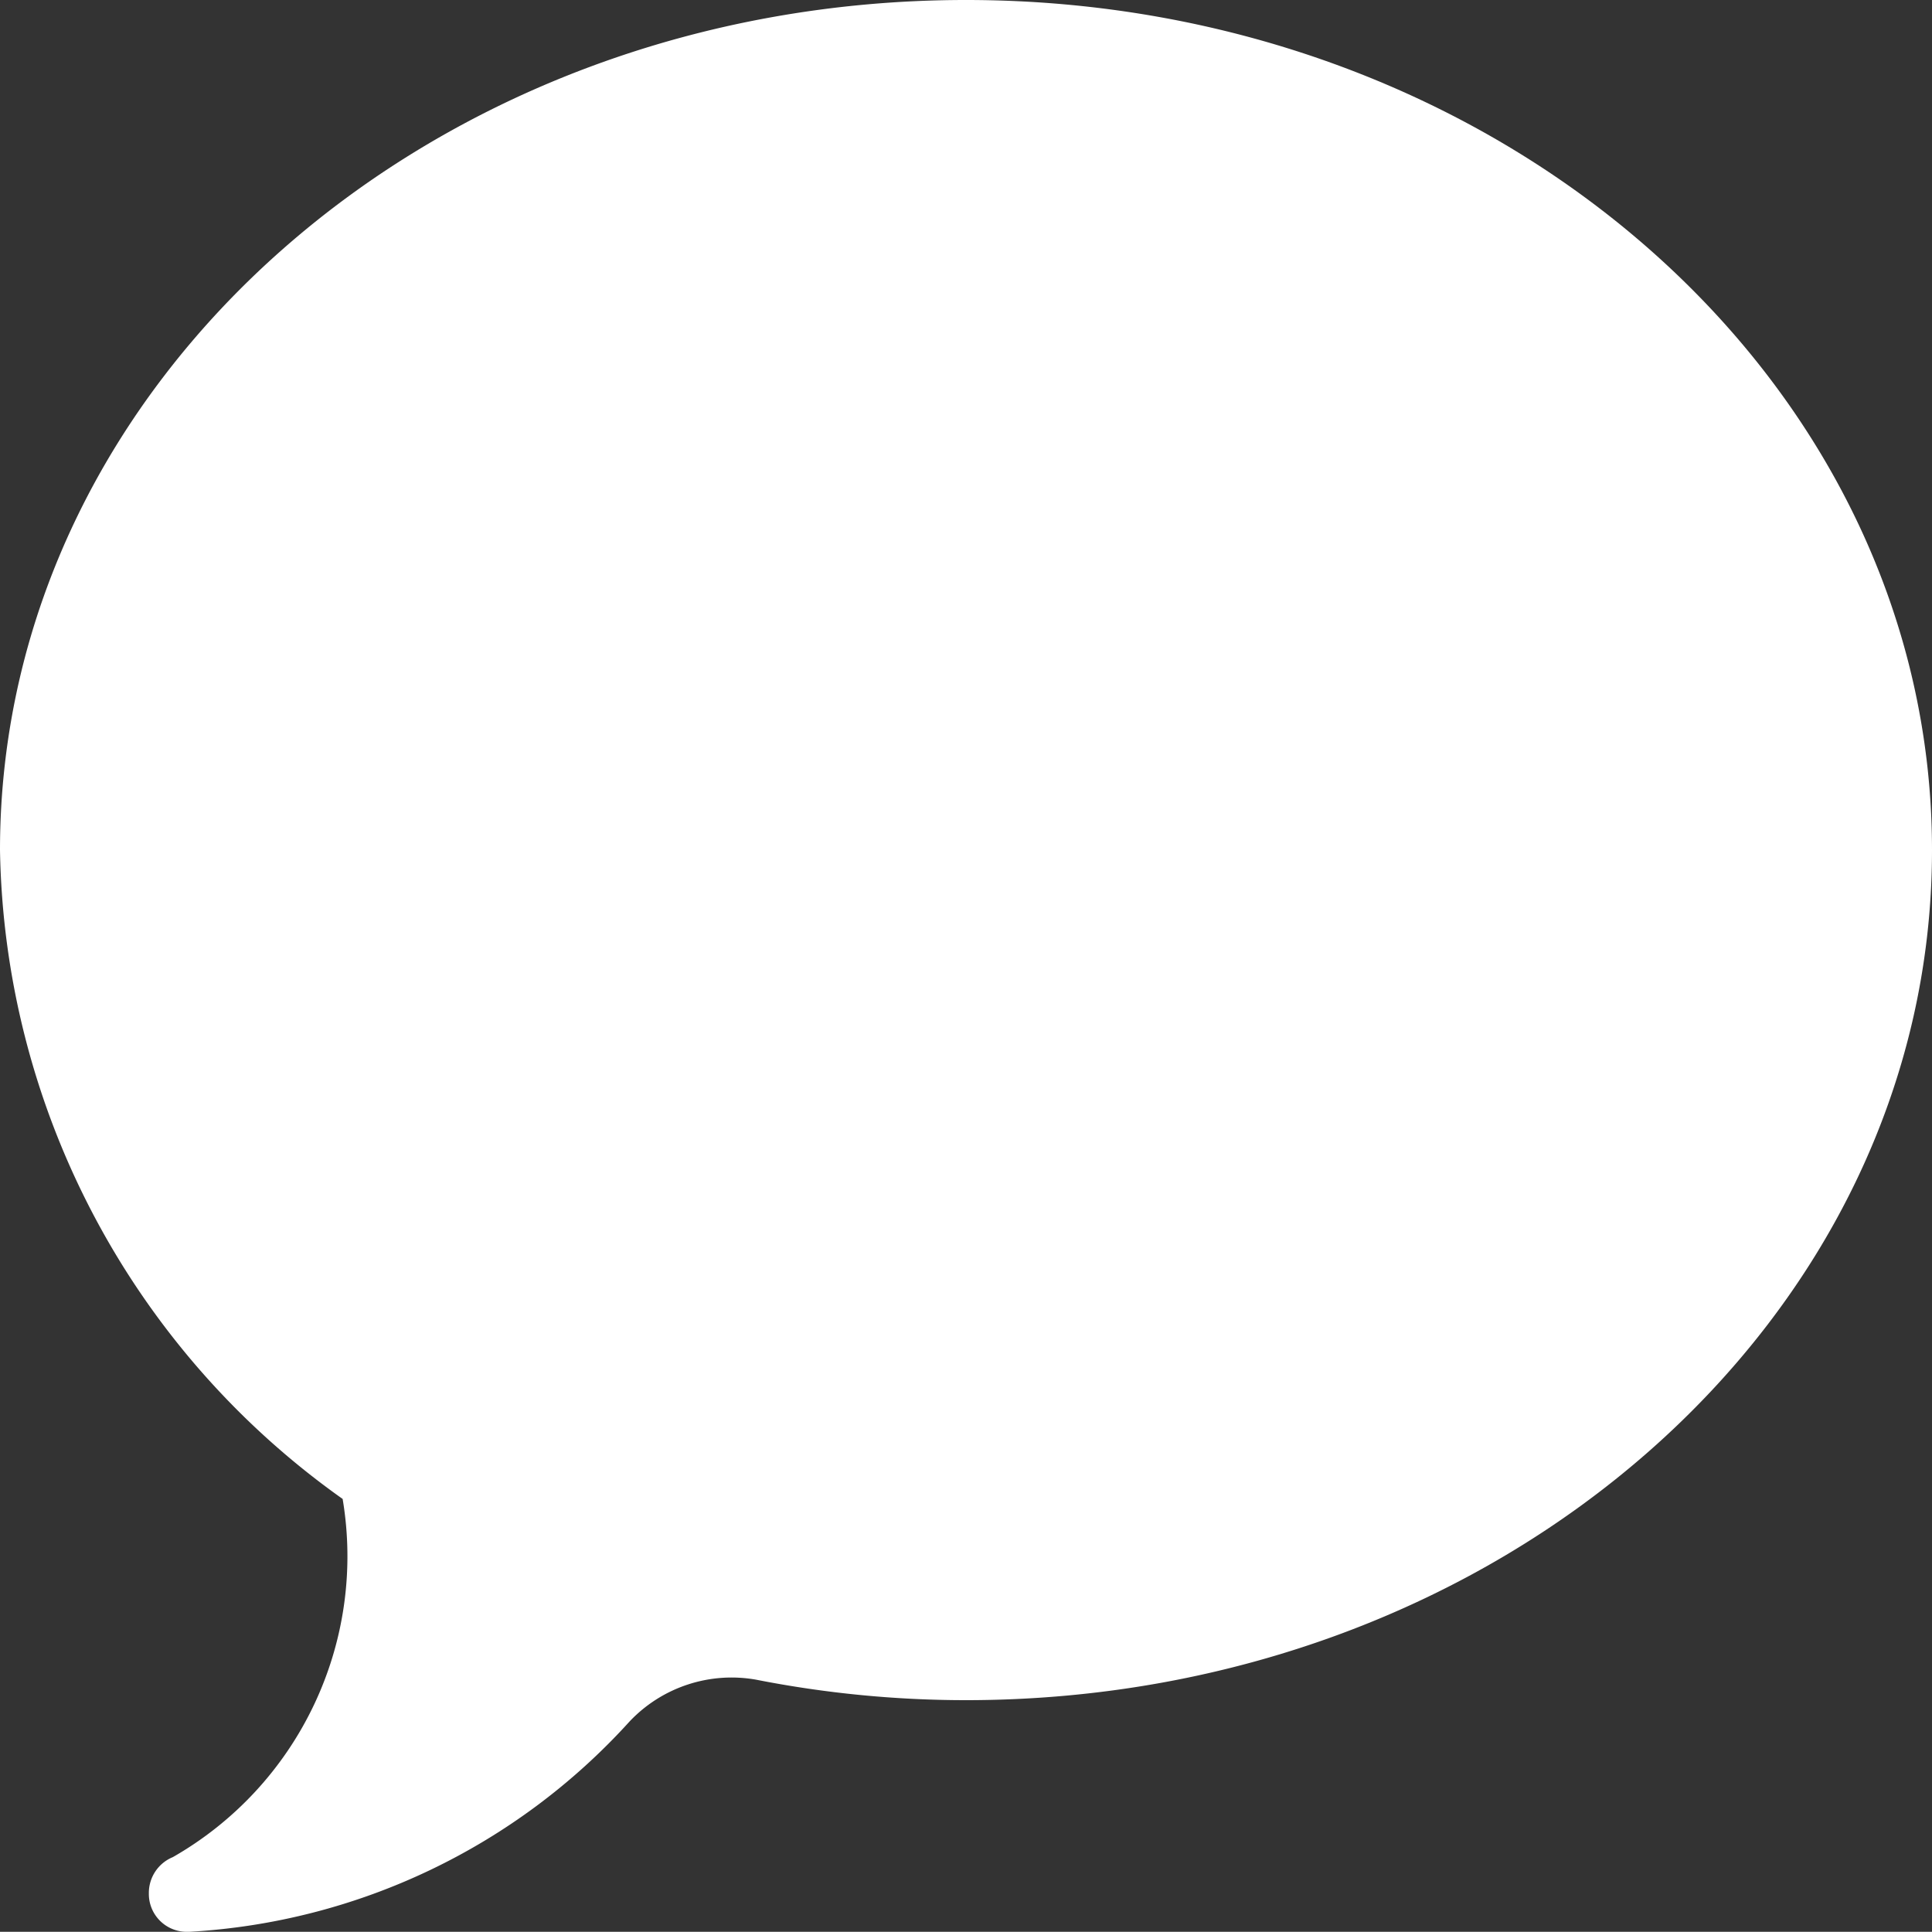 <svg xmlns="http://www.w3.org/2000/svg" width="20" height="19.998" viewBox="0 0 20 19.998">
  <rect x="0" y="0" width="20" height="19.998" fill="#333333" stroke="none"/>
  <title>Icons Message</title>
  <path d="M10,0C4.477,0,0,3.94,0,8.8a8.4,8.4,0,0,0,3.547,6.717,3.586,3.586,0,0,1-1.758,3.708h0a.4.4,0,0,0-.248.373.392.392,0,0,0,.385.4h.033a6.655,6.655,0,0,0,4.558-2.177,1.453,1.453,0,0,1,1.31-.433A11.241,11.241,0,0,0,10,17.6c5.523,0,10-3.94,10-8.8S15.523,0,10,0Z" fill="#fff"/>
</svg>
